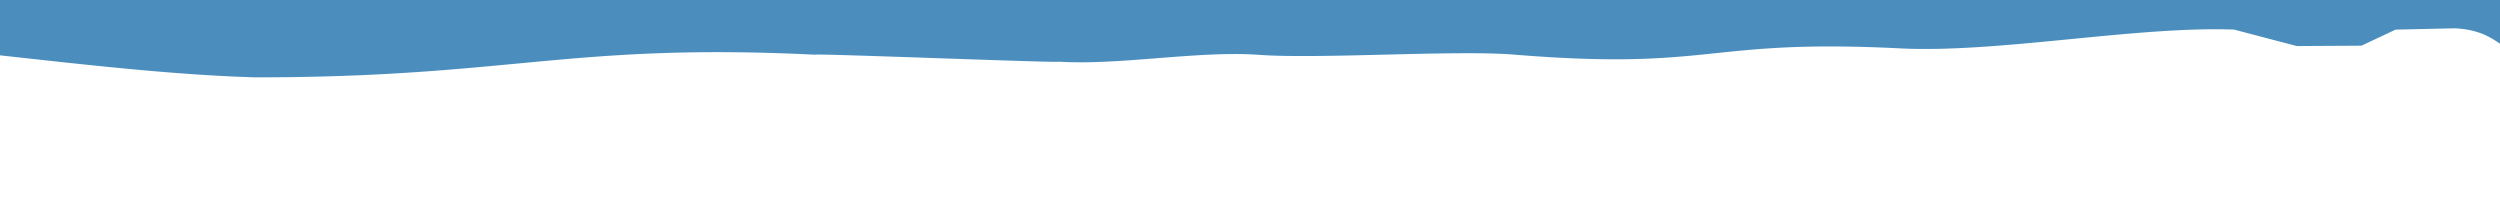 <svg xmlns="http://www.w3.org/2000/svg" xmlns:xlink="http://www.w3.org/1999/xlink" width="1366" height="115" viewBox="0 0 1366 115"><defs><style>.a{fill:#fff;}.b{clip-path:url(#a);}.c{fill:#4b8ebe;}</style><clipPath id="a"><rect class="a" width="1366" height="115" transform="translate(0 887)"/></clipPath></defs><g class="b" transform="translate(0 -887)"><path class="c" d="M1367.6,278.629c90.89-1.121,148.573-12.376,241.281-11.589,104.021-8.887,142.2,22.283,247.834,15.764,24.4-3.559,48.819-3.7,65.065-10.639,11.04-8.924,23.82-17.633,32.193-26.749-30.381,1.439-27.061-9.815-17.126-10.132l14.887-.422a12.928,12.928,0,0,0,3.749-.609,22.293,22.293,0,0,0,4.127,5.925c-.281-.282-.654-.9-.958-1.263.148.175.3.313.453.472l-.677-.773c-.329-.386-.631-.8-.958-1.261a26.646,26.646,0,0,1-1.61-2.662c.326.594.6,1.259.956,1.785-.378-.578-.63-1.173-.98-1.841l.024.055-.05-.088a26.239,26.239,0,0,1-1.083-2.629,25.514,25.514,0,0,1-1.357-4.243,21.194,21.194,0,0,1-1.007-7.484l-.025.543c0,.175.025.367.025.542l-.025-.015v.015h.025c.026.263.054.512.077.775,0-.23-.125-.582-.1-.775l-1.885-.033-3.873-.071c-51.861-.472-31.013-11.025-13.128-11.656l13.379-.595,3.318-.159,2.088-.1c.077,4.574-.024-10.253.2,10.253h0c-51.962-36.035-148.113-44.906-181.64-43.678,11.519-8.627,24.021-14.481,43.011-19.544l-.1-.368,1.561-.018c4.5-1.174,9.2-2.313,14.433-3.453v-.123c-94.817-26.064-5.735-40.263,28.85-78.929a128.181,128.181,0,0,0-29.555.123l-.123-10.29c-73.339-6.433-122.36-19.876-187.7-36.651-16.323-3.349-2.7-57.035-27.121-56.914-65.09.368-140.845-4.444-205.96-.654-138.808,12.042-169.833,33.88-303.935,38.962.906.735-133.158,7.036-133.284,7.805-32.32.8-73.982,12.37-106.954,13.213-32.57.192-107.56,12.074-140.181,12.264-109.881.616-102.667,17.827-209.783,21.75C460.414,64.428,386.341,85.915,332.9,88.581L297.979,82.6l-24.387,2.274-10.808,1.008-17.8,10.361L212.8,99.779c-34.633,1.317-26.64-26.436-76.186-7.7a328.68,328.68,0,0,0-37.98,17.811,253.464,253.464,0,0,0-36.344,24.627C39.435,153.2,19.84,177.232,9.226,204.4a128.67,128.67,0,0,0-3.772,84.887,153.962,153.962,0,0,0,19.267,40c8.347,12.146,96.207,33.155,96.207,33.155L288.7,373.021c123.885-8.744,172.931-18.162,158.9-19.547,123.966-12.009,204.753,11.533,334.734-16.65,147.685-28.87,312.4-37.983,483.3-40.192C1290.741,292.818,1416.946,273.054,1367.6,278.629Z" transform="matrix(-0.996, -0.087, 0.087, -0.996, 1544.571, 1020.361)"/></g></svg>